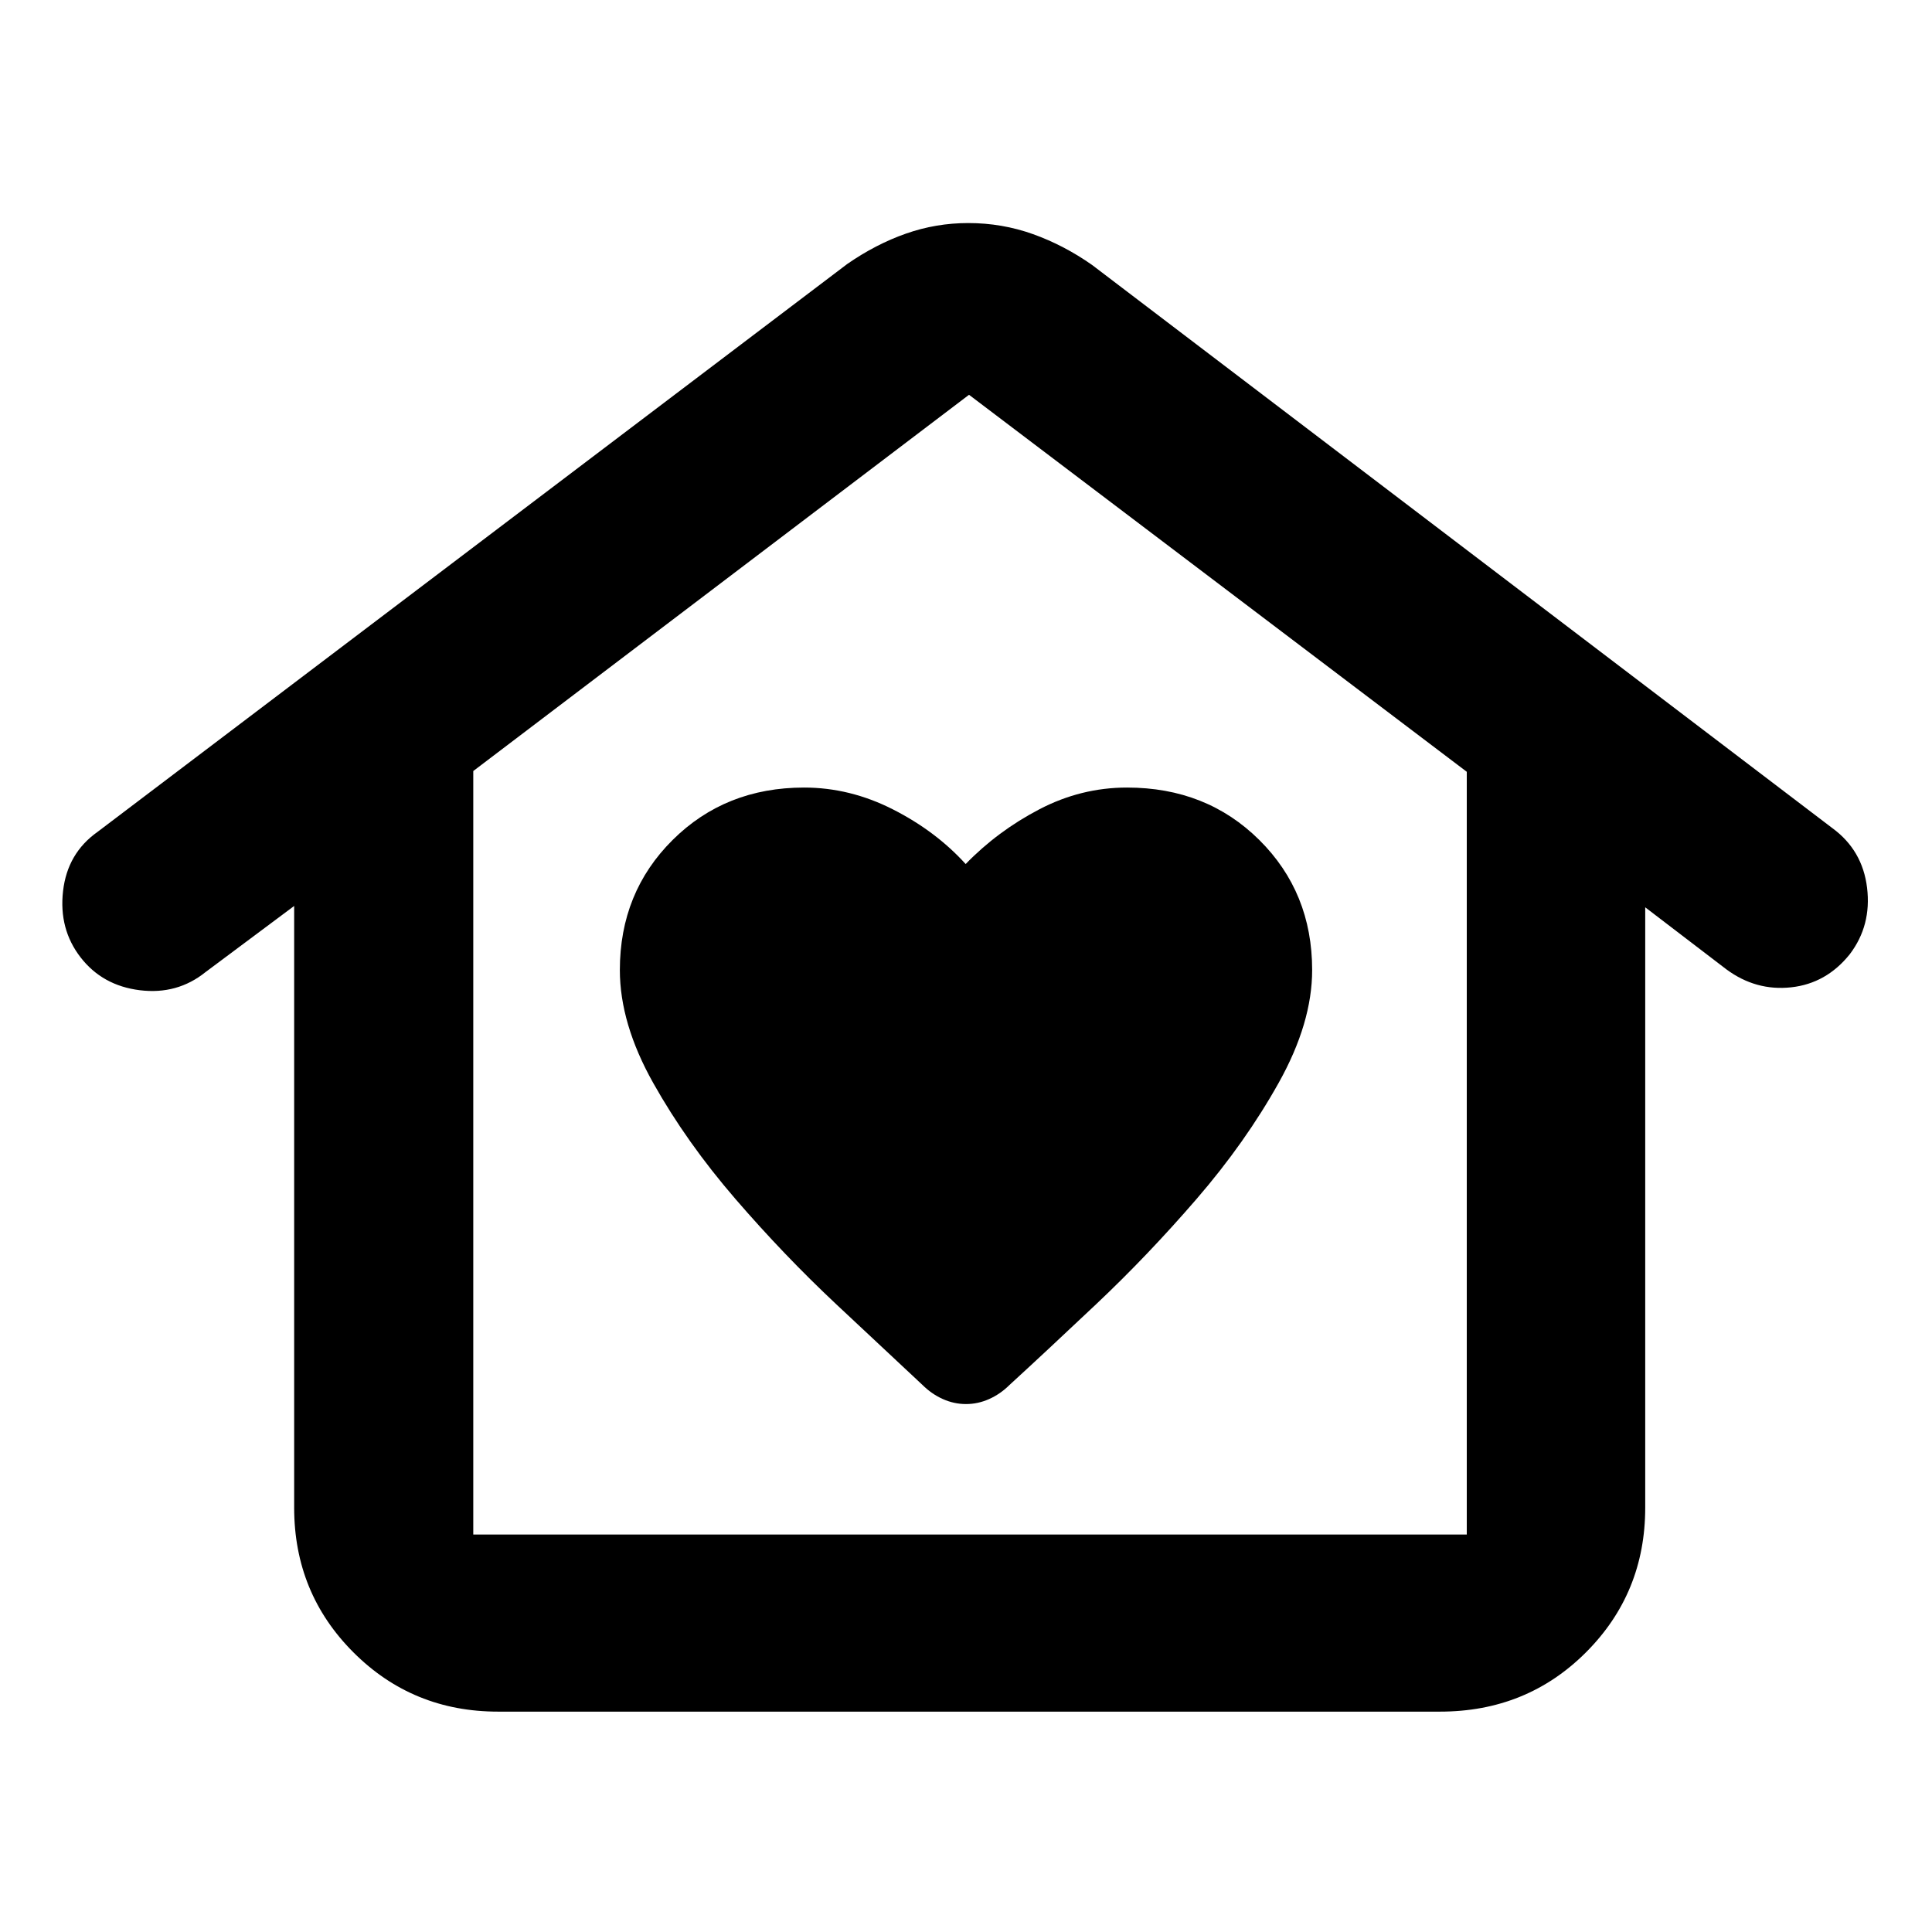 <svg xmlns="http://www.w3.org/2000/svg" height="40" viewBox="0 -960 960 960" width="40"><path d="M480-262.333q5.957 0 11.531-2.5 5.574-2.5 10.101-7 17.305-15.833 43.003-40.083t49.948-52.339q24.25-28.088 40.833-57.776Q652-451.72 652-478q0-38.549-26.25-64.608-26.25-26.059-65.75-26.059-22.877 0-43.605 10.834-20.728 10.833-36.562 27.167Q465-547 443.663-557.833q-21.336-10.834-44.095-10.834-39.137 0-65.352 26.059Q308-516.549 308-478q0 26.6 16.584 56.129 16.583 29.528 40.833 57.616 24.25 28.089 50.115 52.339 25.864 24.25 42.836 40.083 4.527 4.5 10.101 7 5.574 2.5 11.531 2.5ZM247.499-109.5q-42.437 0-71.885-29.448-29.447-29.448-29.447-71.885v-299.001L102.166-477q-14.065 11.333-32.66 9.041-18.596-2.291-29.468-16.333-10.871-14.041-8.714-32.906T48.5-546.666L421-828.833q14.202-9.834 29.148-15.084 14.947-5.25 30.992-5.25 16.746 0 32.136 5.5 15.39 5.5 29.39 15.334L910.5-548.5q14.98 10.961 17.24 29.647 2.26 18.686-8.573 32.97-11.643 14.569-29.155 16.476-17.512 1.907-32.178-8.926L817.5-509.167v298.334q0 42.437-29.45 71.885Q758.6-109.5 715.501-109.5H247.499Zm-12.333-88h493.668v-379L481.5-763.834 235.166-576.883V-197.5Zm0 0h493.668-493.668Z"/></svg>